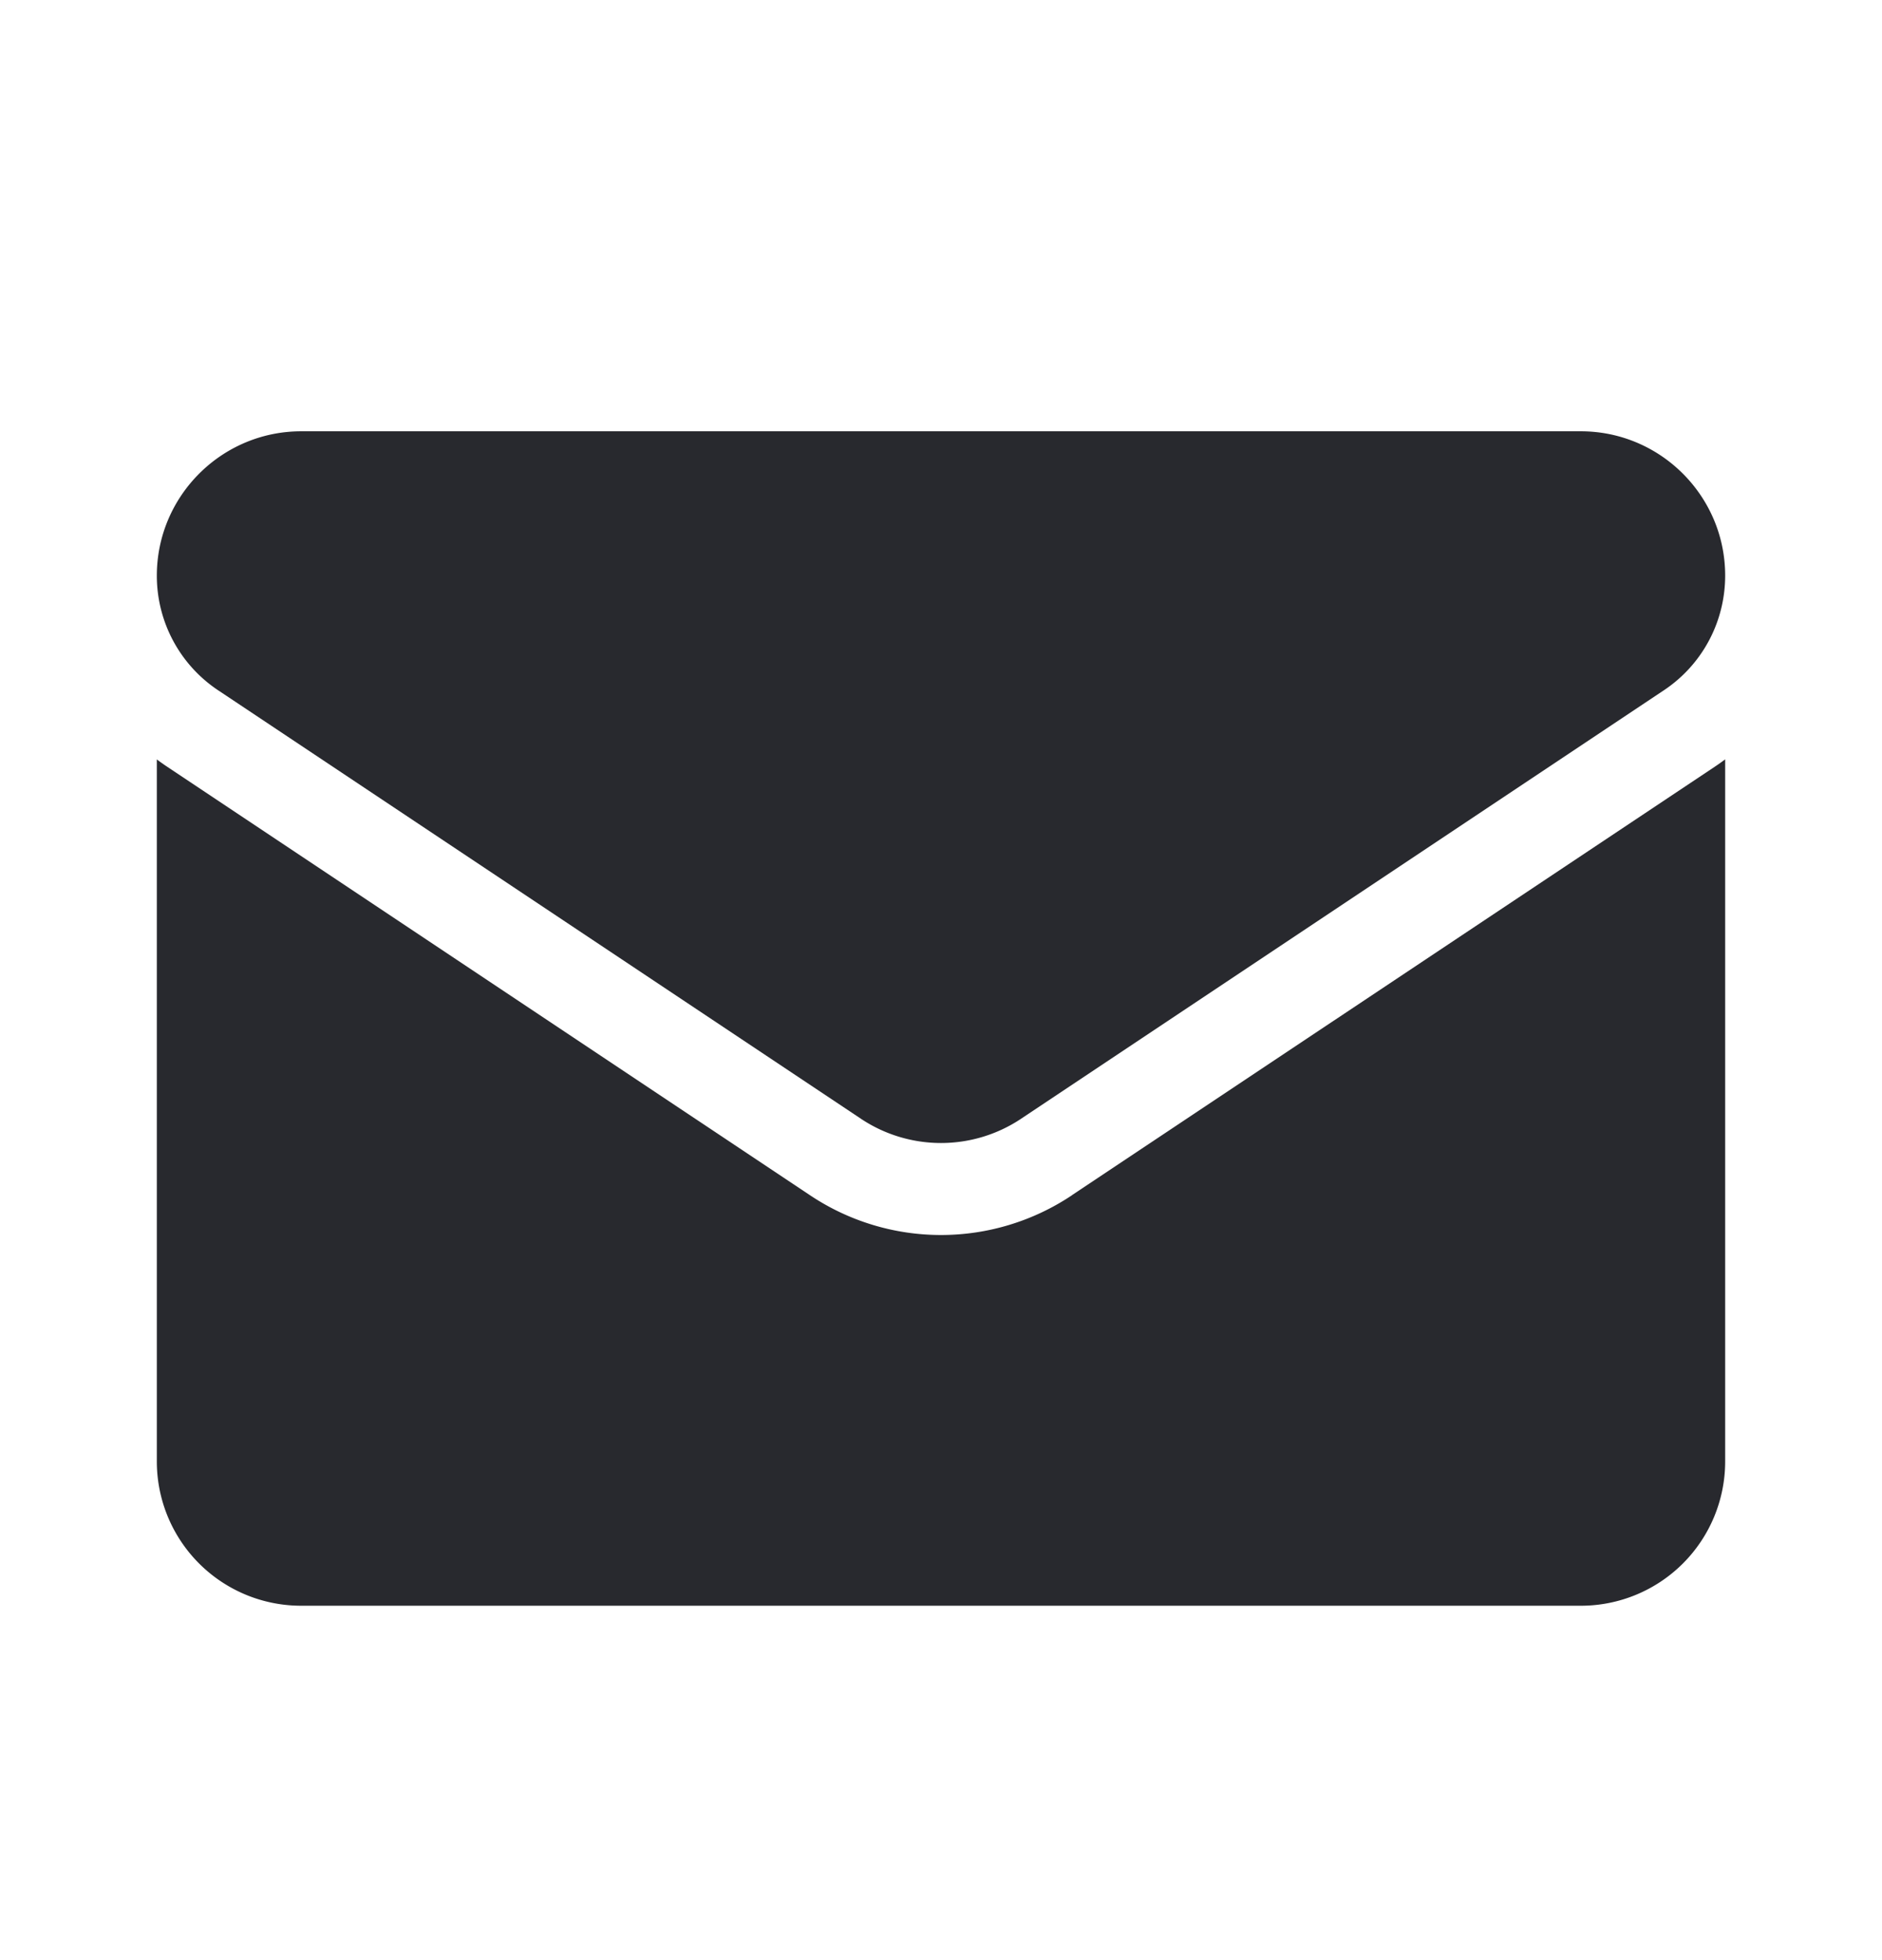 <svg width="24" height="25" fill="none" xmlns="http://www.w3.org/2000/svg"><path d="M13.671 15.244a3.004 3.004 0 0 1-3.342 0L2.133 9.78A2.976 2.976 0 0 1 2 9.686v8.953a1.84 1.84 0 0 0 1.841 1.841H20.16A1.84 1.84 0 0 0 22 18.64V9.685a2.929 2.929 0 0 1-.134.095l-8.195 5.463Z" fill="#28292E"/><path d="m2.783 8.805 8.196 5.464a1.84 1.84 0 0 0 2.042 0l8.196-5.464c.49-.326.783-.873.783-1.464 0-1.014-.826-1.84-1.84-1.84H3.84C2.827 5.501 2 6.327 2 7.342a1.755 1.755 0 0 0 .783 1.463Z" fill="#28292E"/></svg>